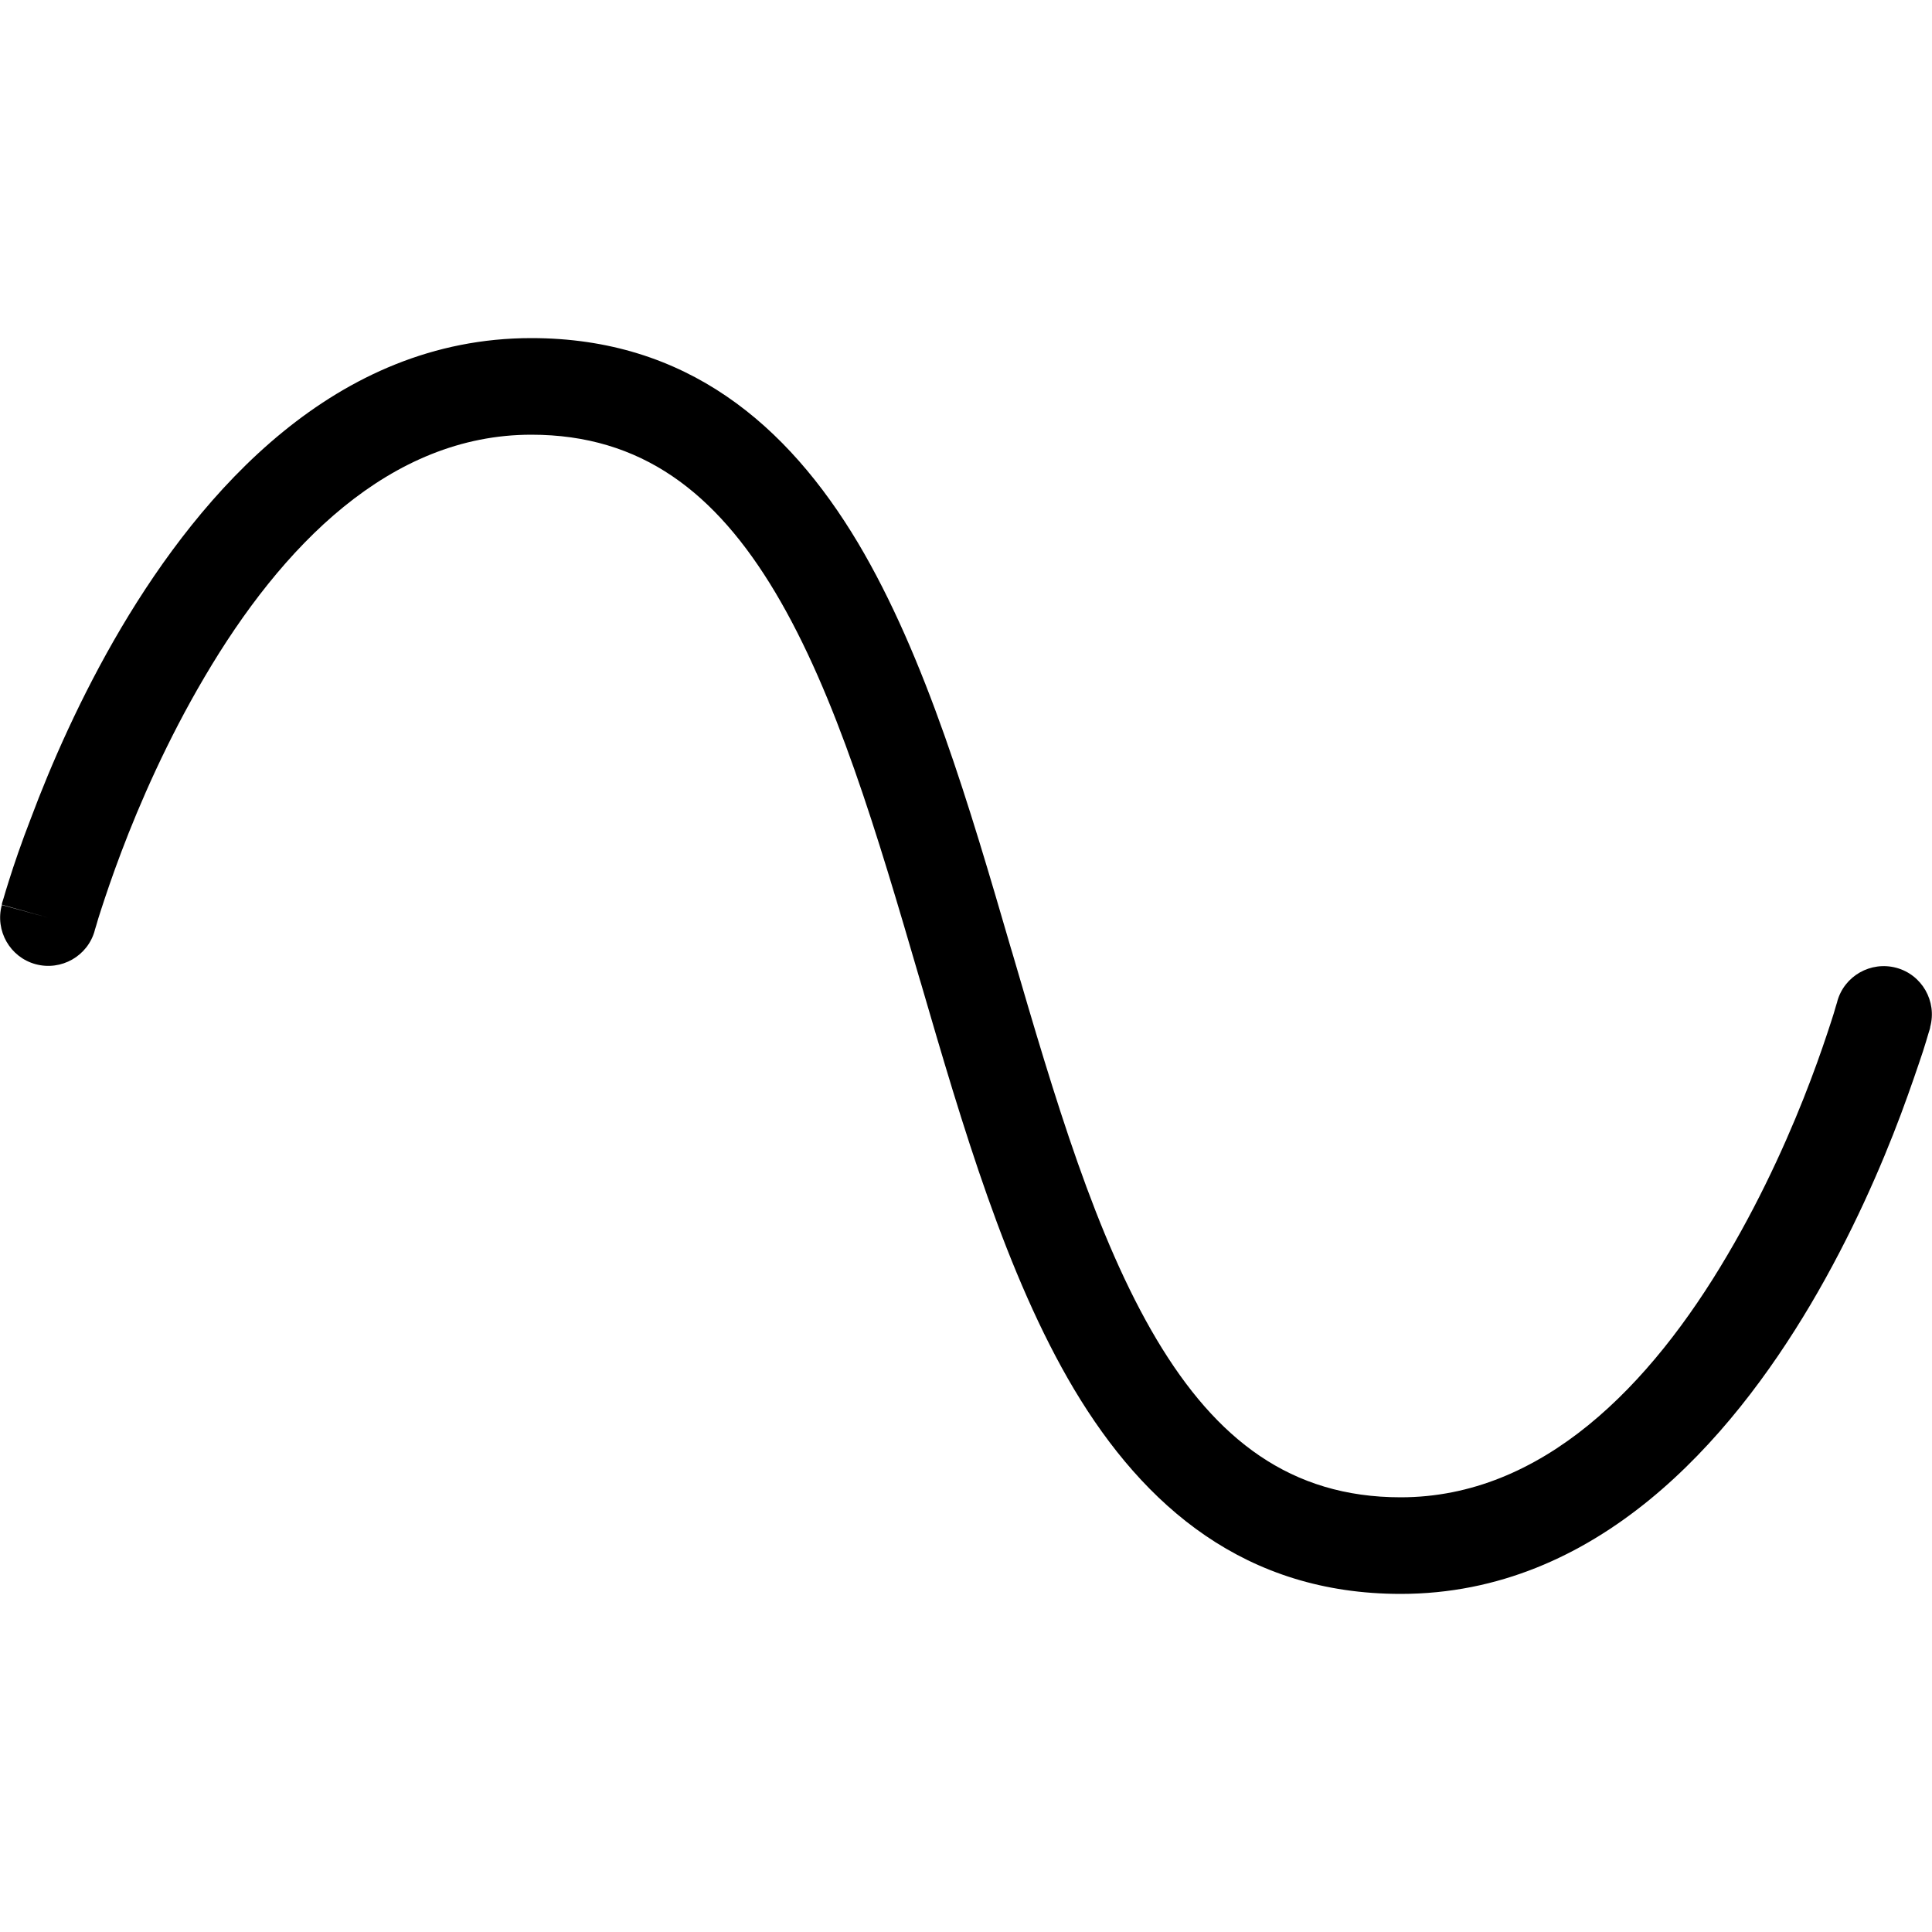 <svg xmlns="http://www.w3.org/2000/svg" width="24" height="24" viewBox="0 0 640 512">
    <path d="M31.4 244.2s0 0 0 0s0 0 0 0c0 0 0 0 0-.1l.1-.3 .4-1.3c.3-1.2 .9-3 1.6-5.2c1.5-4.6 3.7-11.2 6.7-19.1c6-15.9 15.2-37 27.6-58C93.2 117 129.1 80 176 80c36.5 0 61.1 19.2 80.8 52.2c20.2 33.9 33.7 79.7 47.9 128.3l.4 1.3c13.7 47 28.2 96.6 50.7 134.4c23.3 39 56.8 67.8 108.2 67.8c65.1 0 109.2-51 135.8-95.9c13.6-23 23.5-45.9 29.9-63c3.2-8.6 5.6-15.7 7.3-20.8c.8-2.5 1.4-4.5 1.8-5.9c.2-.7 .4-1.2 .5-1.6l.1-.5 0-.1c0 0 0 0 0 0s0 0 0 0L624 272l15.4 4.2c2.3-8.5-2.7-17.3-11.2-19.6s-17.3 2.7-19.6 11.2c0 0 0 0 0 0s0 0 0 0c0 0 0 0 0 .1l-.1 .3-.4 1.3c-.3 1.2-.9 3-1.6 5.2c-1.5 4.6-3.7 11.2-6.7 19.1c-6 15.9-15.2 37-27.6 58C546.8 395 510.9 432 464 432c-36.5 0-61.1-19.2-80.8-52.2c-20.2-33.9-33.7-79.7-47.9-128.3l-.4-1.3c-13.7-47-28.2-96.6-50.7-134.4C260.9 76.8 227.5 48 176 48C110.9 48 66.8 99 40.2 143.9c-13.6 23-23.5 45.9-29.9 63C7 215.4 4.6 222.5 3 227.6c-.8 2.5-1.4 4.5-1.8 5.9c-.2 .7-.4 1.2-.5 1.6l-.1 .5 0 .1c0 0 0 0 0 0s0 0 0 0L16 240 .6 235.8c-2.3 8.5 2.7 17.3 11.2 19.6s17.3-2.7 19.6-11.2z"/>
</svg>